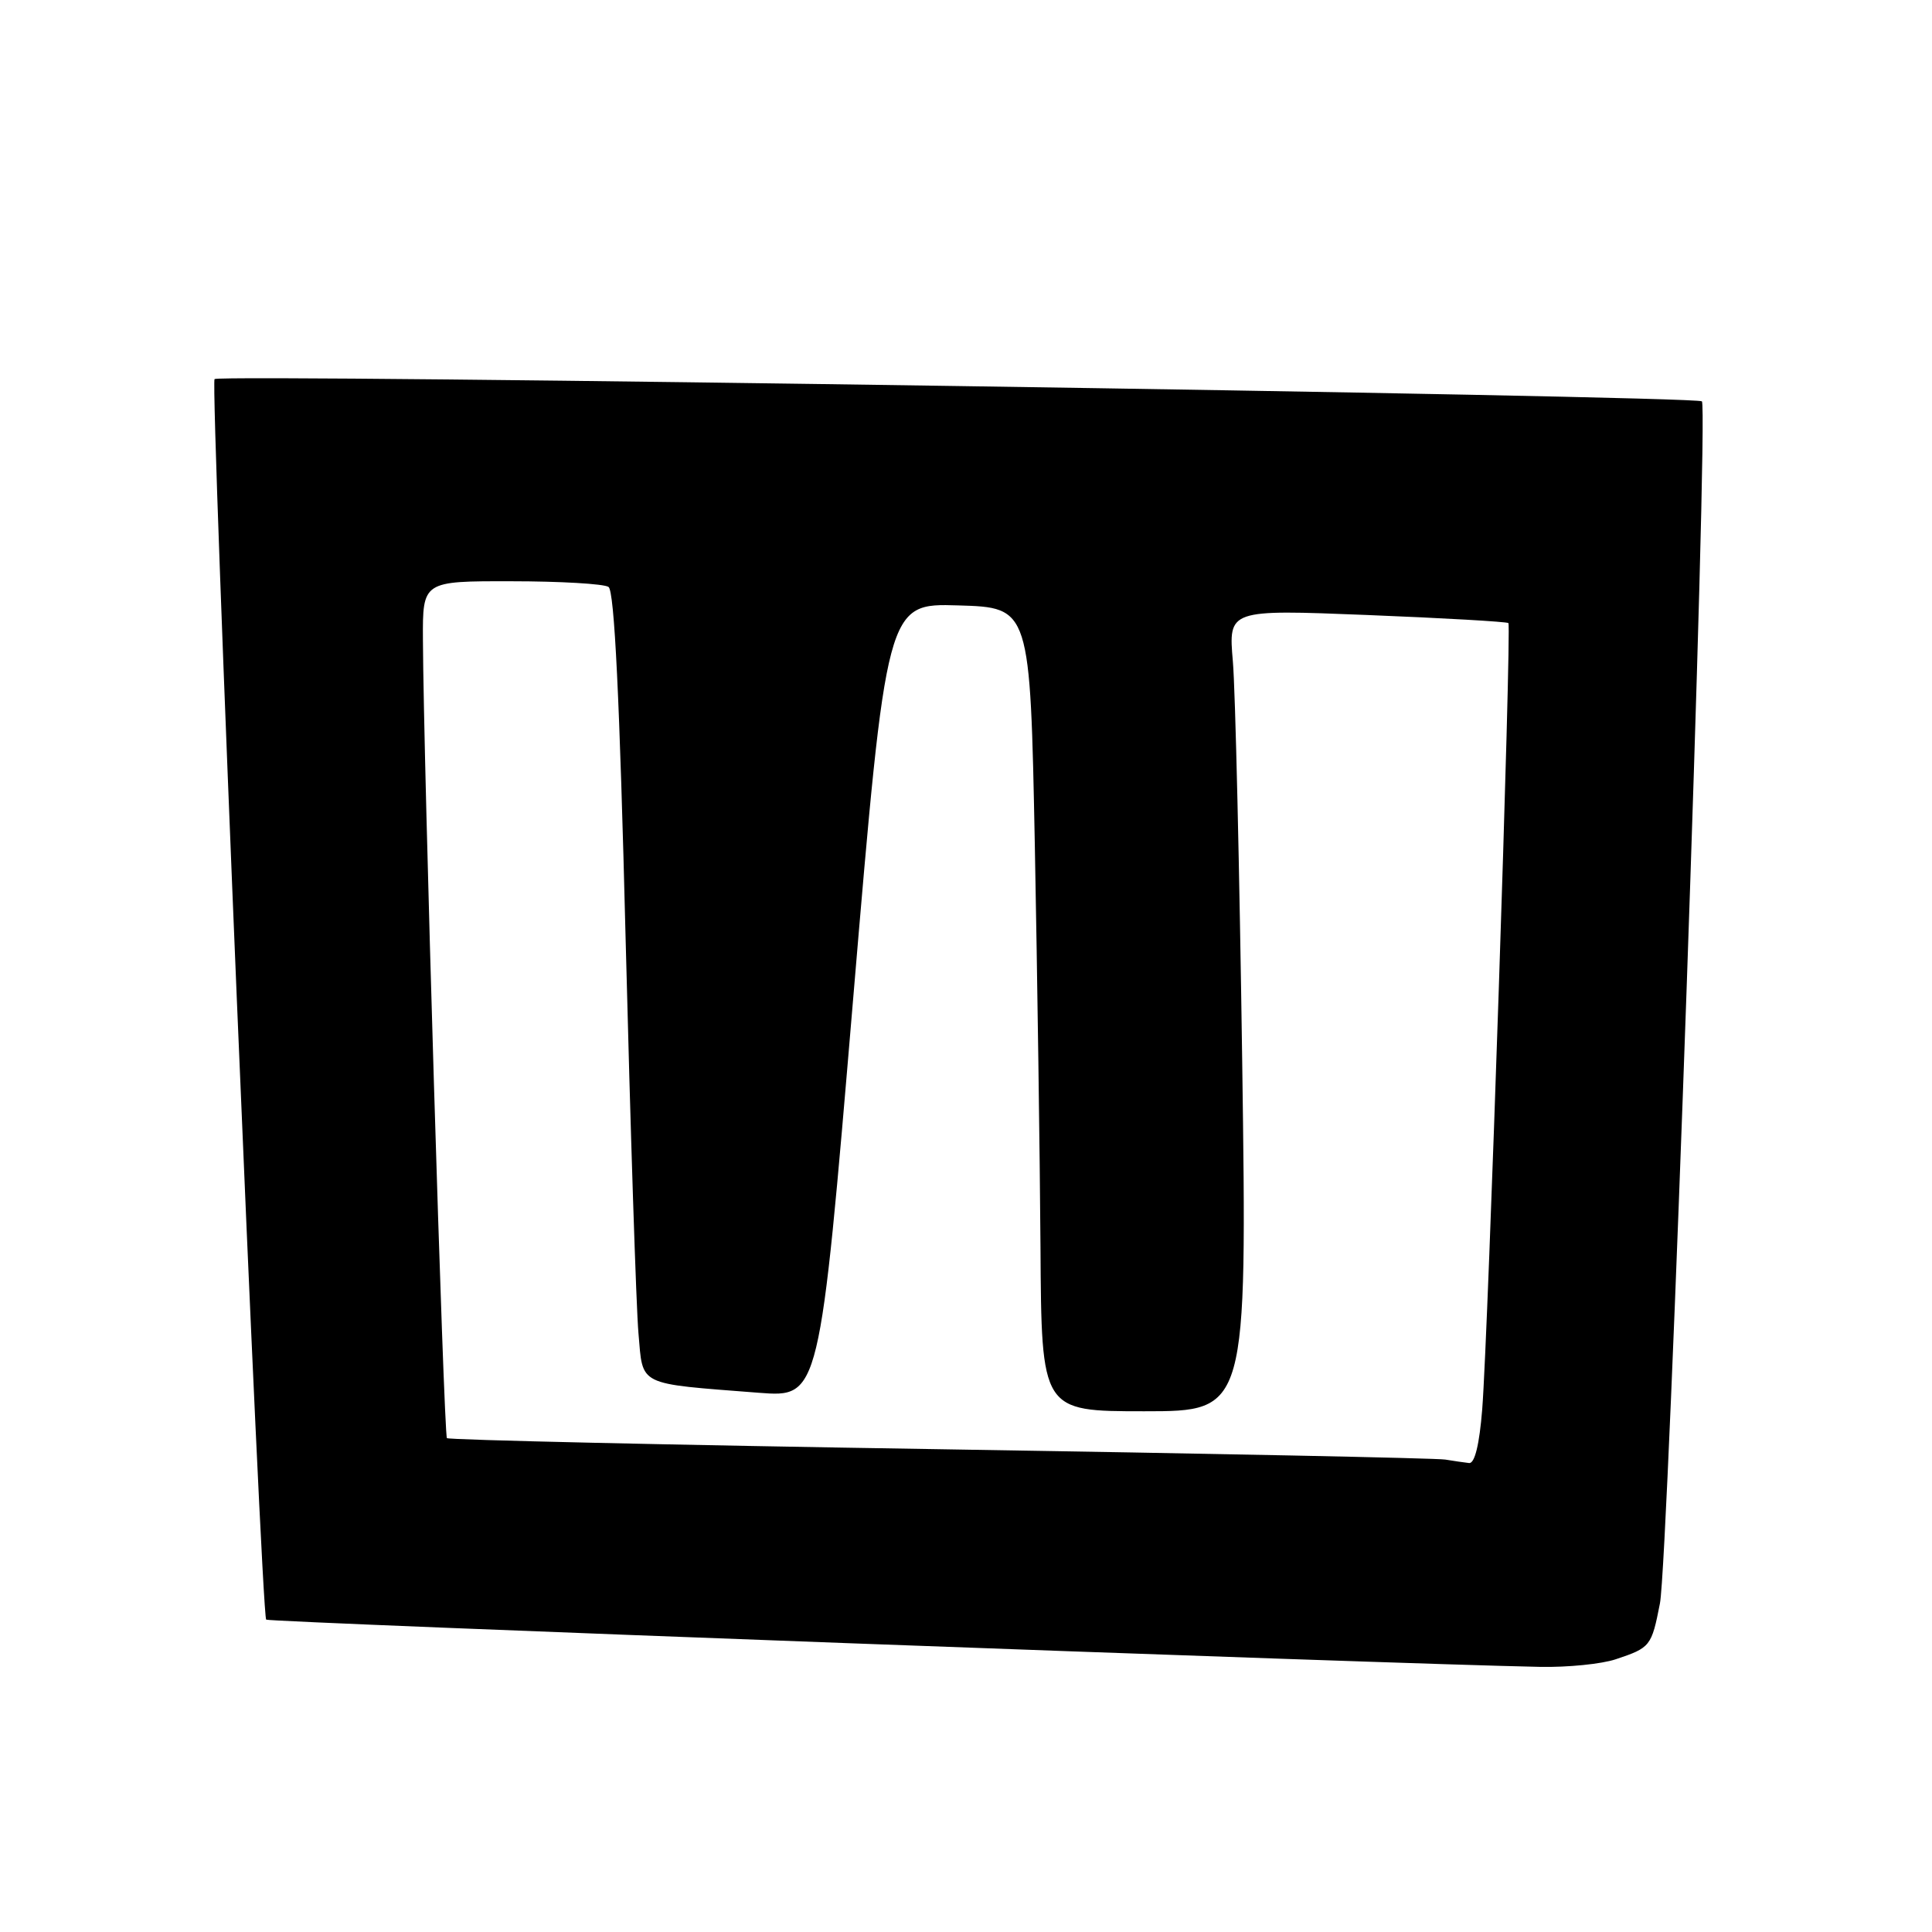 <?xml version="1.0" encoding="UTF-8" standalone="no"?>
<!DOCTYPE svg PUBLIC "-//W3C//DTD SVG 1.1//EN" "http://www.w3.org/Graphics/SVG/1.1/DTD/svg11.dtd" >
<svg xmlns="http://www.w3.org/2000/svg" xmlns:xlink="http://www.w3.org/1999/xlink" version="1.1" viewBox="0 0 256 256">
 <g >
 <path fill="currentColor"
d=" M 214.10 219.86 C 218.69 218.33 218.84 218.14 219.95 212.46 C 221.07 206.67 226.41 54.07 225.51 53.18 C 224.77 52.43 29.16 49.51 28.43 50.23 C 27.83 50.84 34.62 213.95 35.27 214.61 C 35.64 214.97 184.09 220.48 204.10 220.87 C 207.73 220.94 212.23 220.49 214.10 219.86 Z  M 191.50 193.40 C 190.40 193.21 160.29 192.60 124.59 192.03 C 88.88 191.47 59.47 190.80 59.22 190.56 C 58.80 190.13 56.11 101.01 56.04 84.75 C 56.00 77.00 56.00 77.00 67.75 77.02 C 74.21 77.02 80.01 77.36 80.63 77.77 C 81.41 78.27 82.11 92.62 82.90 124.50 C 83.54 149.80 84.30 173.28 84.60 176.67 C 85.22 183.74 84.29 183.28 100.55 184.55 C 108.60 185.17 108.60 185.17 113.03 132.55 C 117.47 79.93 117.47 79.93 126.98 80.22 C 136.50 80.50 136.50 80.50 137.12 112.00 C 137.45 129.32 137.79 153.29 137.87 165.25 C 138.00 187.00 138.00 187.00 151.62 187.00 C 165.24 187.00 165.24 187.00 164.60 140.75 C 164.24 115.31 163.69 91.41 163.36 87.63 C 162.77 80.76 162.77 80.76 181.14 81.49 C 191.24 81.89 199.67 82.38 199.87 82.56 C 200.31 82.98 197.20 176.56 196.40 186.75 C 196.03 191.40 195.41 193.95 194.66 193.86 C 194.02 193.79 192.60 193.58 191.50 193.40 Z "/>
</g>
</svg>